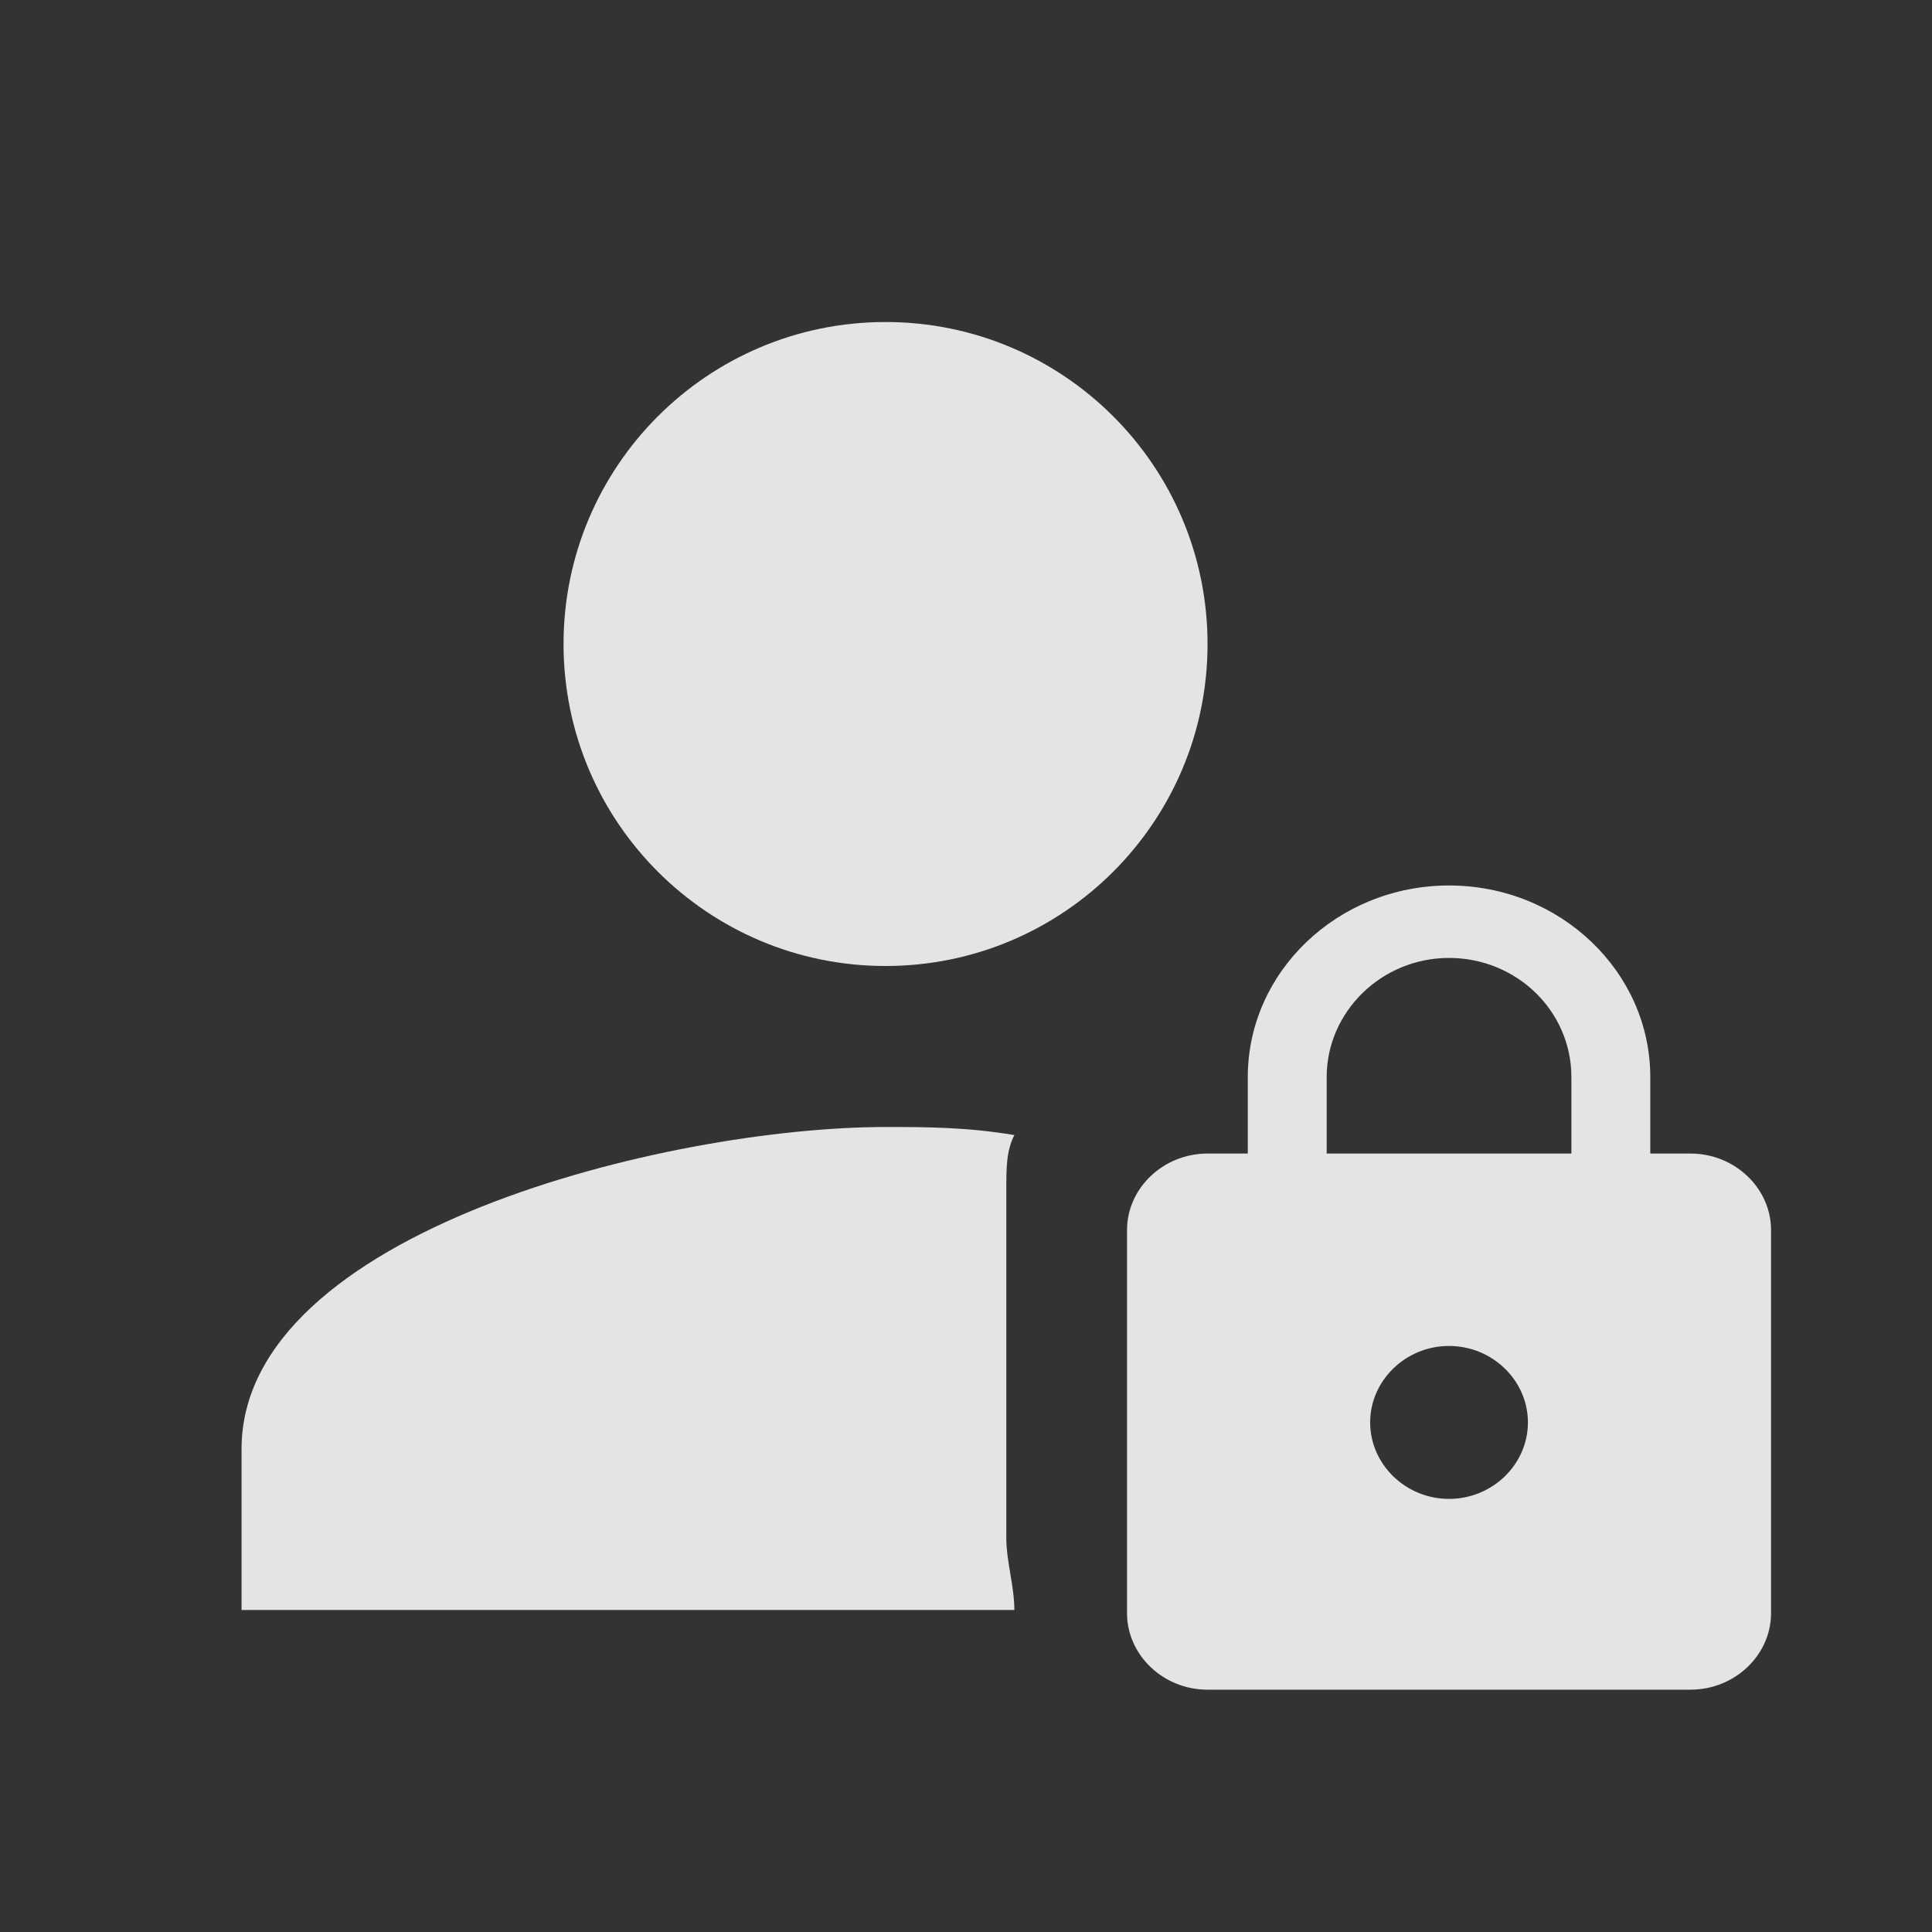 <svg width="80" height="80" viewBox="0 0 80 80" fill="none" xmlns="http://www.w3.org/2000/svg">
<rect x="0" y="0" width="80" height="80" fill="#333333" stroke="none"/>
<path d="M41.669 63.667V49.334C41.669 48.334 41.669 47.667 42.002 47C40.002 46.667 38.335 46.667 36.669 46.667C27.669 46.667 10.002 51 10.002 60V66.667H42.002C42.002 65.667 41.669 64.667 41.669 63.667Z" fill="#FEFEFE" fill-opacity="0.87"/>
<path d="M36.668 40C44.032 40 50.002 34.031 50.002 26.667C50.002 19.303 44.032 13.334 36.668 13.334C29.305 13.334 23.335 19.303 23.335 26.667C23.335 34.031 29.305 40 36.668 40Z" fill="#FEFEFE" fill-opacity="0.87"/>
<g clip-path="url(#clip0_22034_4726)">
<path d="M70.001 47.766H68.335V44.6C68.335 40.233 64.601 36.666 60.001 36.666C55.401 36.666 51.668 40.233 51.668 44.6V47.766H50.001C48.168 47.766 46.668 49.2 46.668 50.933V66.8C46.668 68.533 48.168 69.966 50.001 69.966H70.001C71.835 69.966 73.335 68.533 73.335 66.8V50.933C73.335 49.2 71.835 47.766 70.001 47.766ZM60.001 62.066C58.201 62.066 56.735 60.633 56.735 58.9C56.735 57.166 58.201 55.733 60.001 55.733C61.801 55.733 63.268 57.166 63.268 58.9C63.268 60.633 61.801 62.066 60.001 62.066ZM65.068 47.766H54.935V44.6C54.935 41.9 57.201 39.666 60.001 39.666C62.801 39.666 65.068 41.866 65.068 44.6V47.766Z" fill="#FEFEFE" fill-opacity="0.87"/>
</g>
<defs>
<clipPath id="clip0_22034_4726">
<rect width="26.667" height="33.333" fill="white" transform="translate(46.668 36.666)"/>
</clipPath>
</defs>
</svg>
